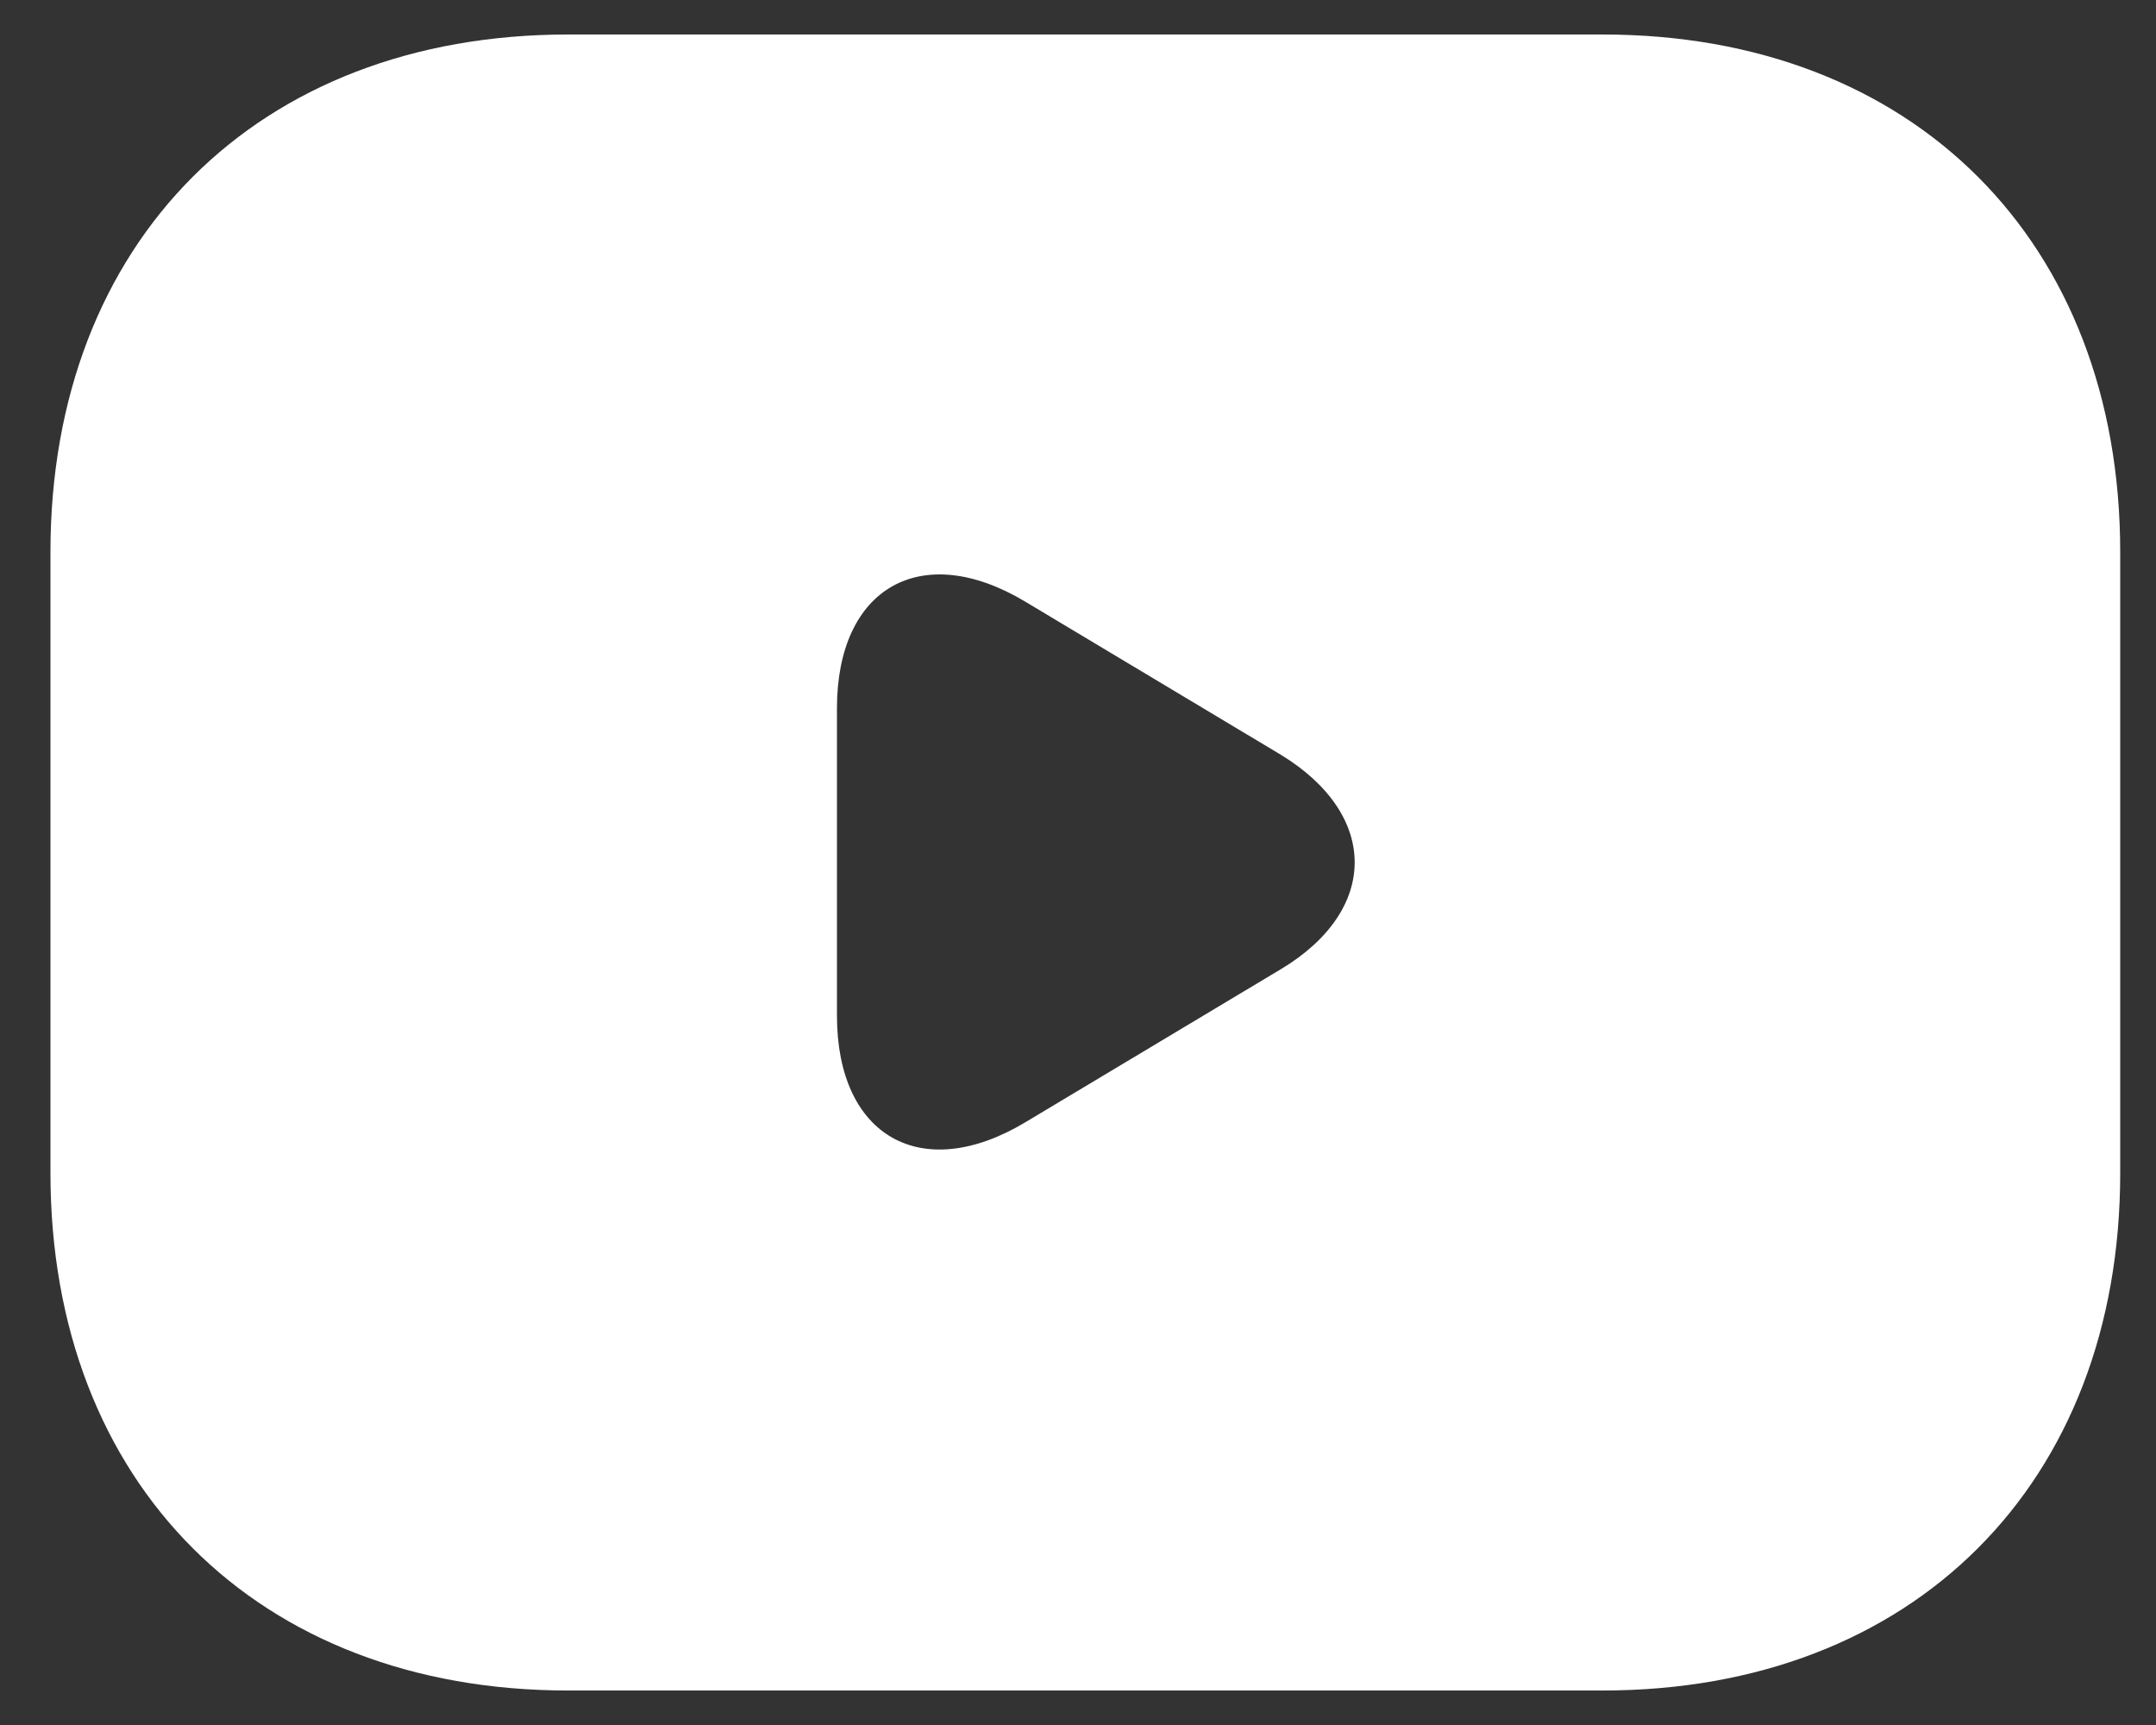 <svg width="25" height="20" viewBox="0 0 25 20" fill="none" xmlns="http://www.w3.org/2000/svg">
<rect x="0" y="0" width="25" height="20" fill="#333333" stroke="none"/>
<path d="M18.585 0.4H6.585C2.985 0.4 0.585 2.8 0.585 6.4V13.6C0.585 17.2 2.985 19.6 6.585 19.6H18.585C22.185 19.6 24.585 17.2 24.585 13.6V6.4C24.585 2.8 22.185 0.4 18.585 0.4ZM14.854 11.236L11.889 13.012C10.689 13.732 9.705 13.18 9.705 11.776V8.212C9.705 6.808 10.689 6.256 11.889 6.976L14.854 8.752C15.993 9.448 15.993 10.552 14.854 11.236Z" fill="white"/>
</svg>
